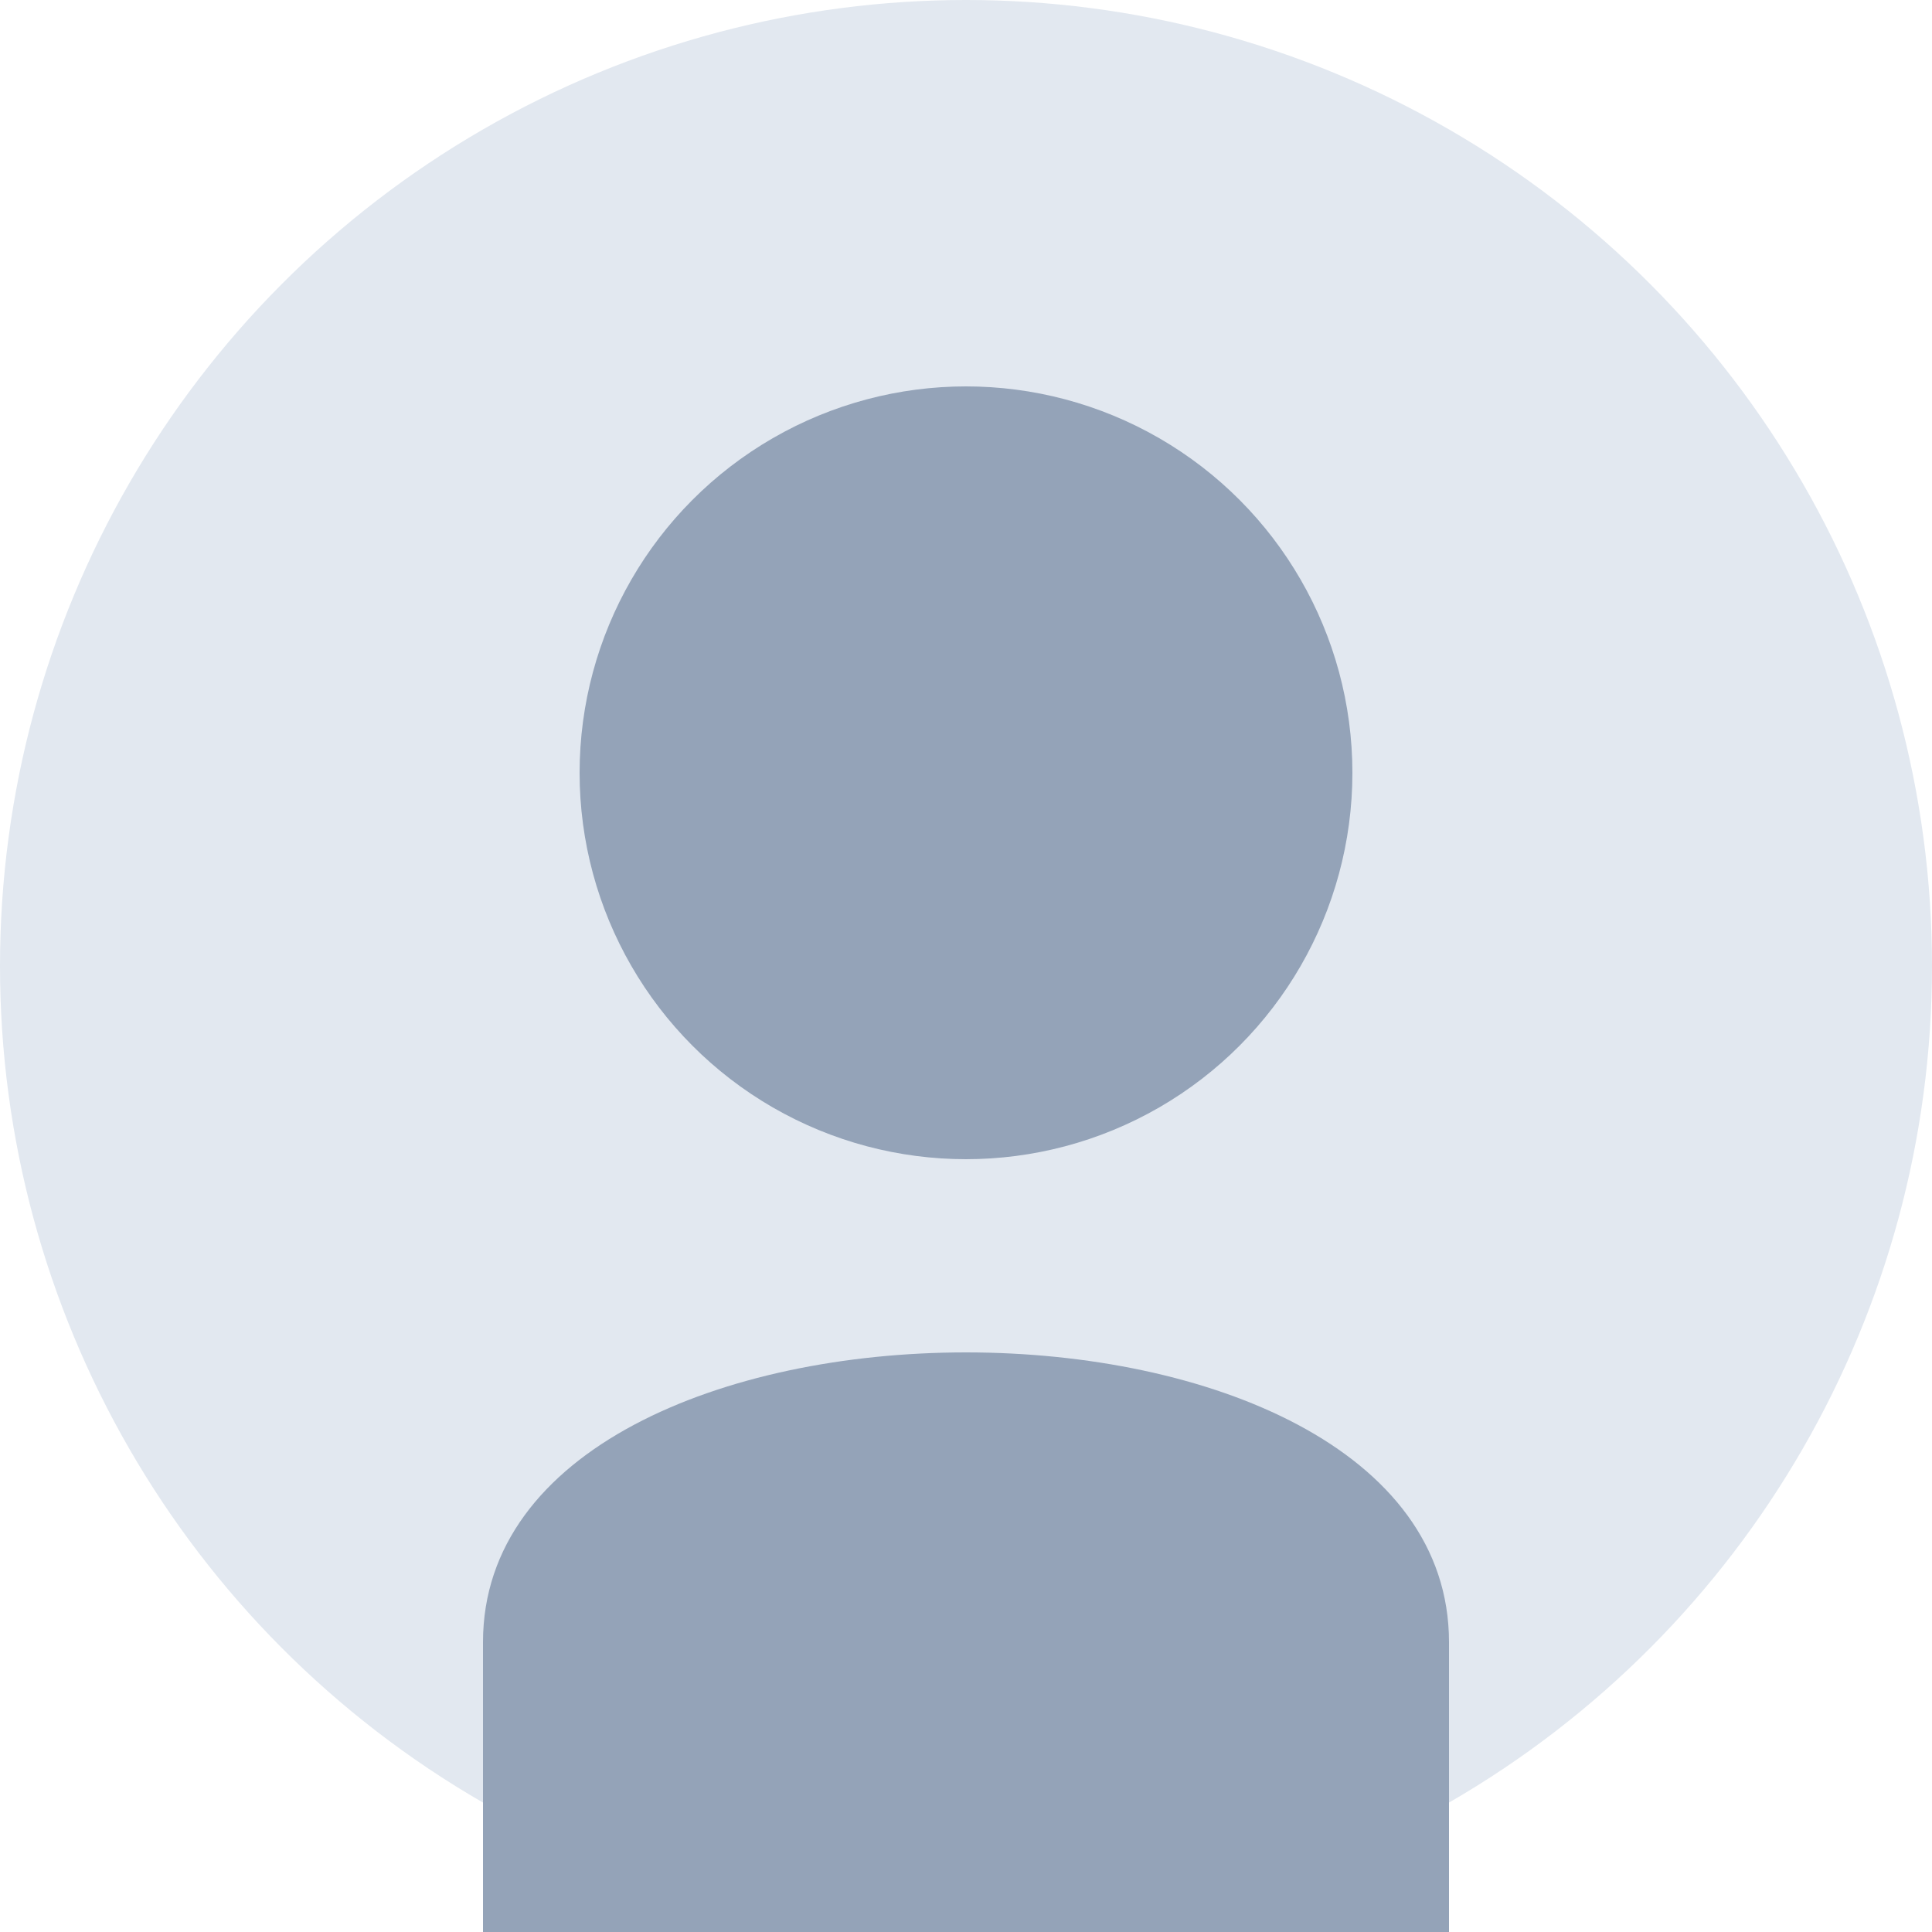 <?xml version="1.0" encoding="UTF-8" standalone="no"?>
<svg width="100" height="100" xmlns="http://www.w3.org/2000/svg">
  <circle cx="50" cy="50" r="50" fill="#E2E8F0" />
  <circle cx="50" cy="40" r="20" fill="#94A3B8" />
  <path d="M25,85 C25,65 75,65 75,85 L75,100 L25,100 Z" fill="#94A3B8" />
</svg> 